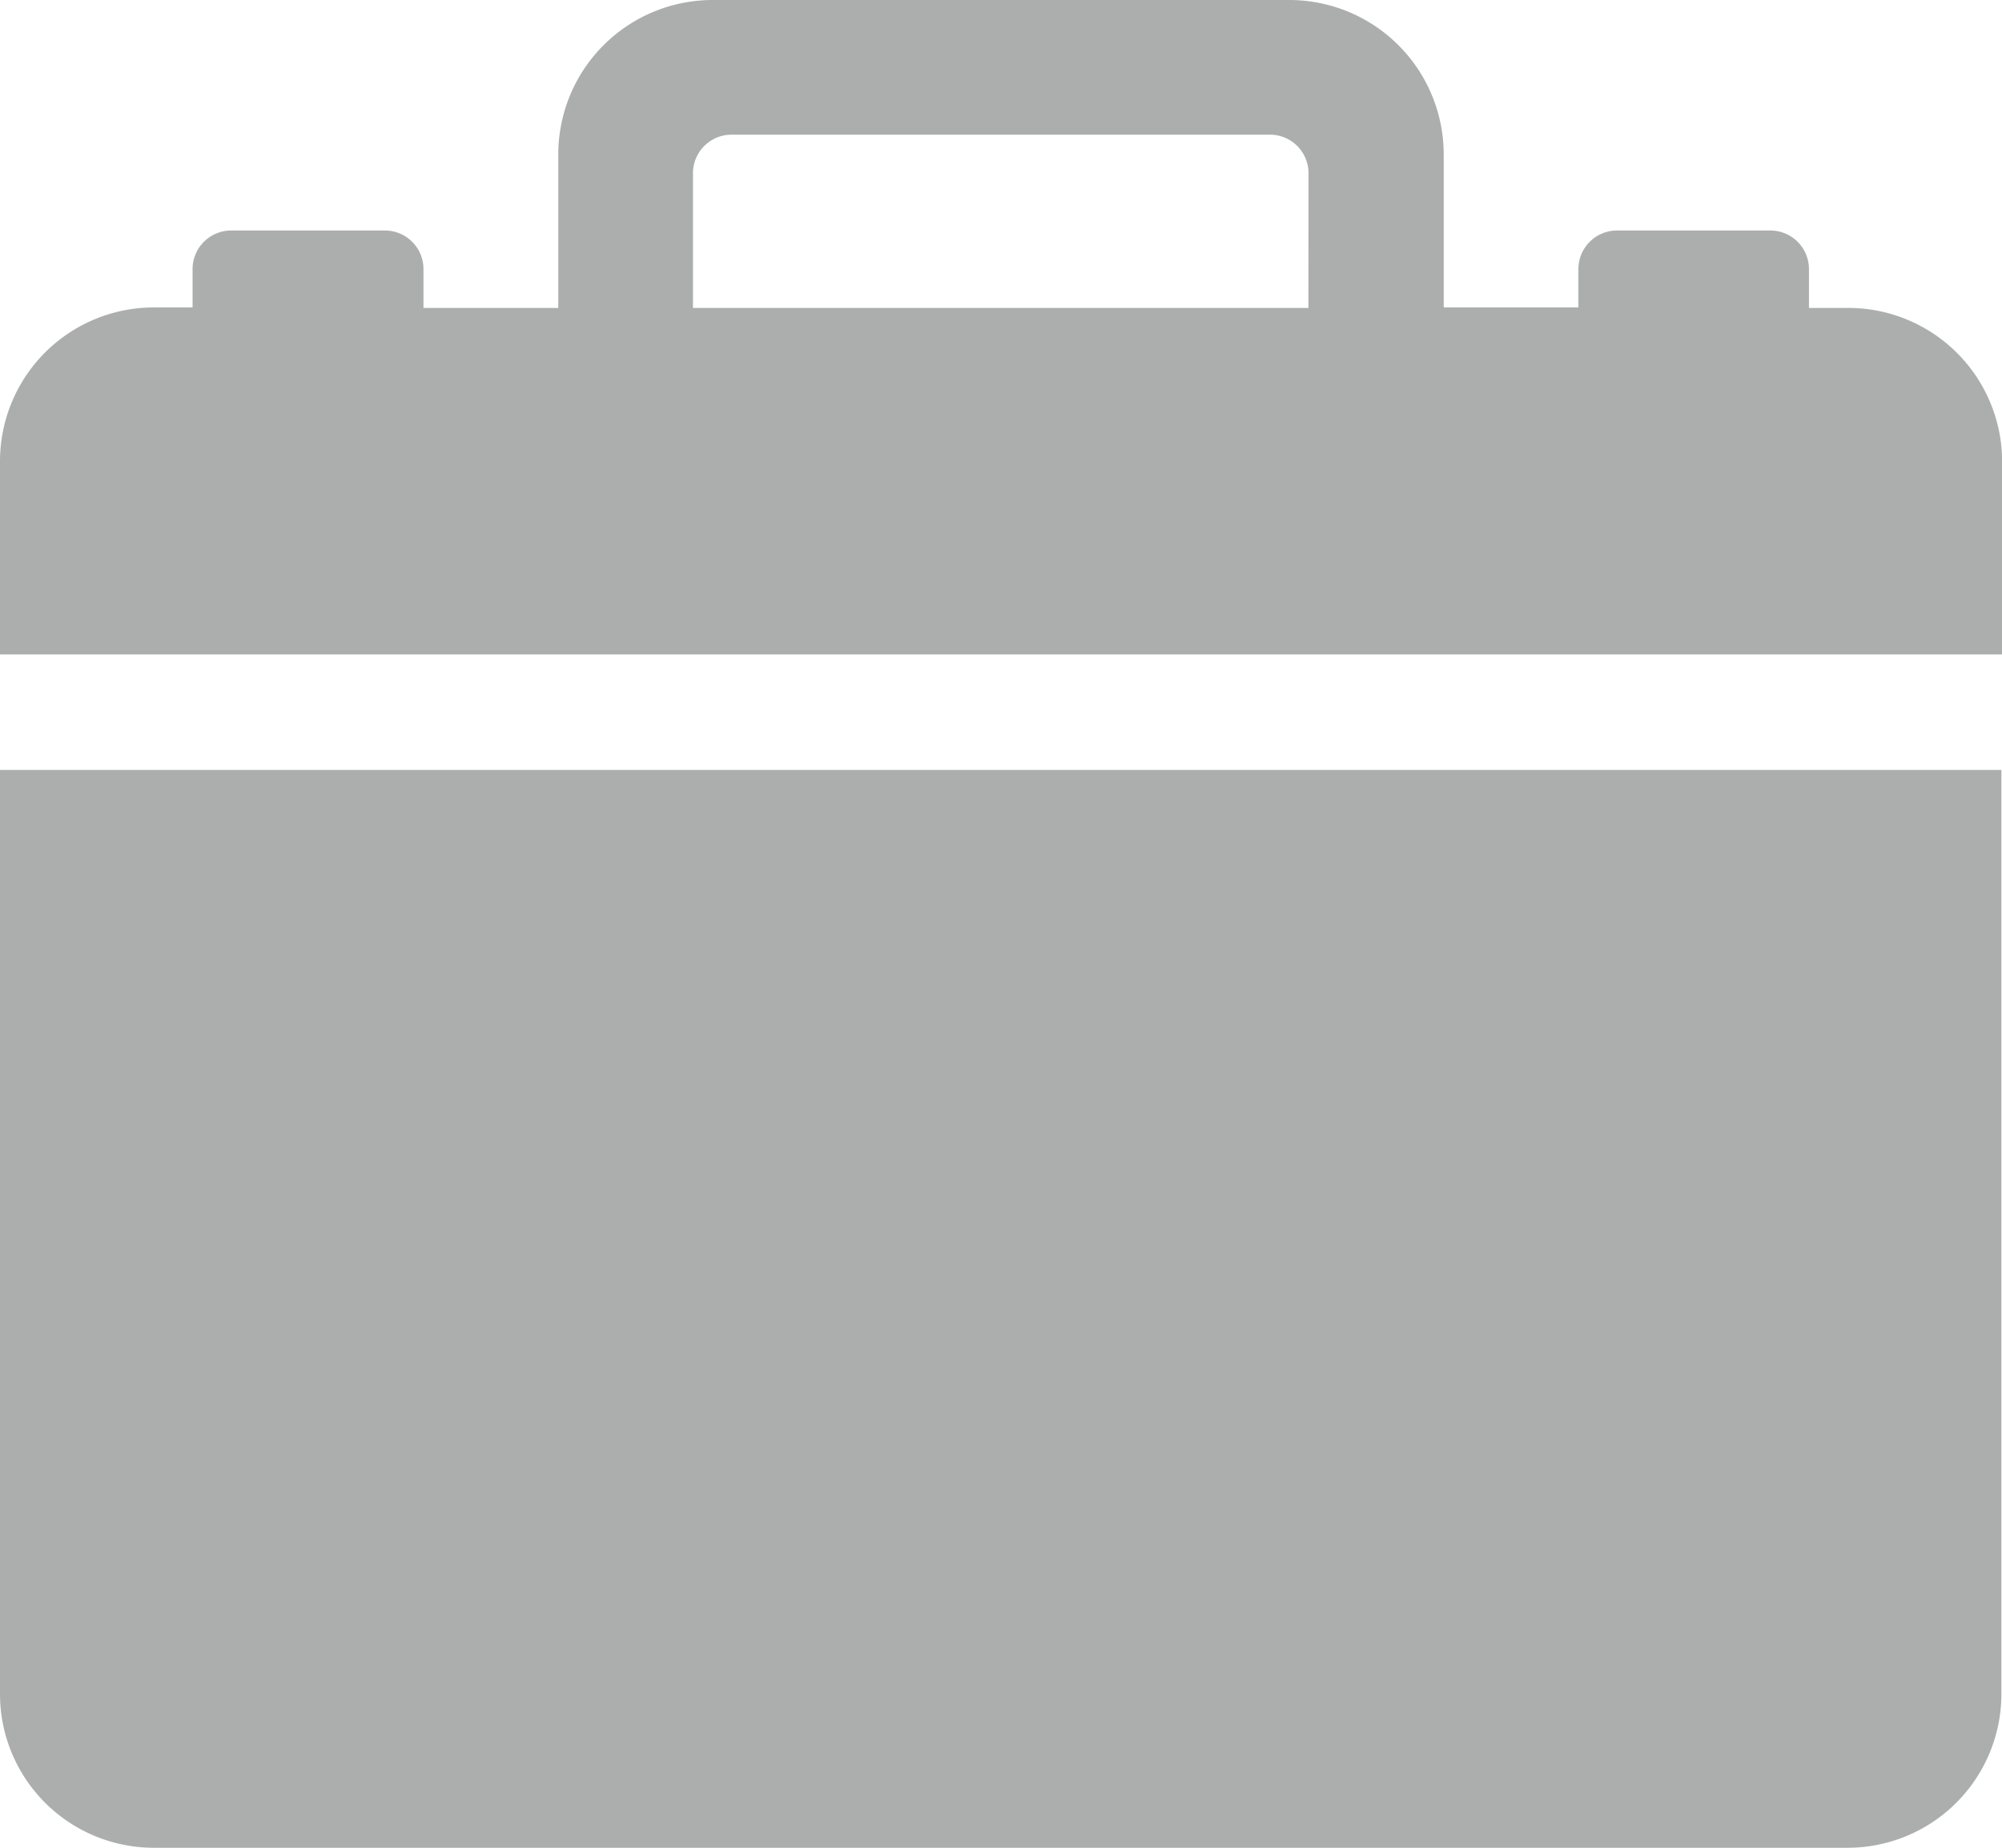 <svg id="Icon_ionic-ios-briefcase" data-name="Icon ionic-ios-briefcase" xmlns="http://www.w3.org/2000/svg" width="16.499" height="15.229" viewBox="0 0 16.499 15.229">
  <path id="Path_1" data-name="Path 1" d="M4.644,24.634H18.6a1.268,1.268,0,0,0,1.269-1.269V15.75H3.375v7.615A1.268,1.268,0,0,0,4.644,24.634Z" transform="translate(-3.375 -9.404)" fill="#abaead"/>
  <path id="Path_2" data-name="Path 2" d="M18.6,7.038h-.317V6.721A.318.318,0,0,0,17.97,6.4H16.7a.318.318,0,0,0-.317.317v.317h-1.11V5.769A1.273,1.273,0,0,0,14,4.5H9.245A1.273,1.273,0,0,0,7.976,5.769V7.038H6.865V6.721A.318.318,0,0,0,6.548,6.4H5.279a.318.318,0,0,0-.317.317v.317H4.644A1.268,1.268,0,0,0,3.375,8.307V9.894h16.5V8.307A1.268,1.268,0,0,0,18.6,7.038Zm-4.442,0H9.086V5.928A.318.318,0,0,1,9.4,5.61h4.442a.318.318,0,0,1,.317.317Z" transform="translate(-3.375 -4.5)" fill="#abaead"/>
</svg>
